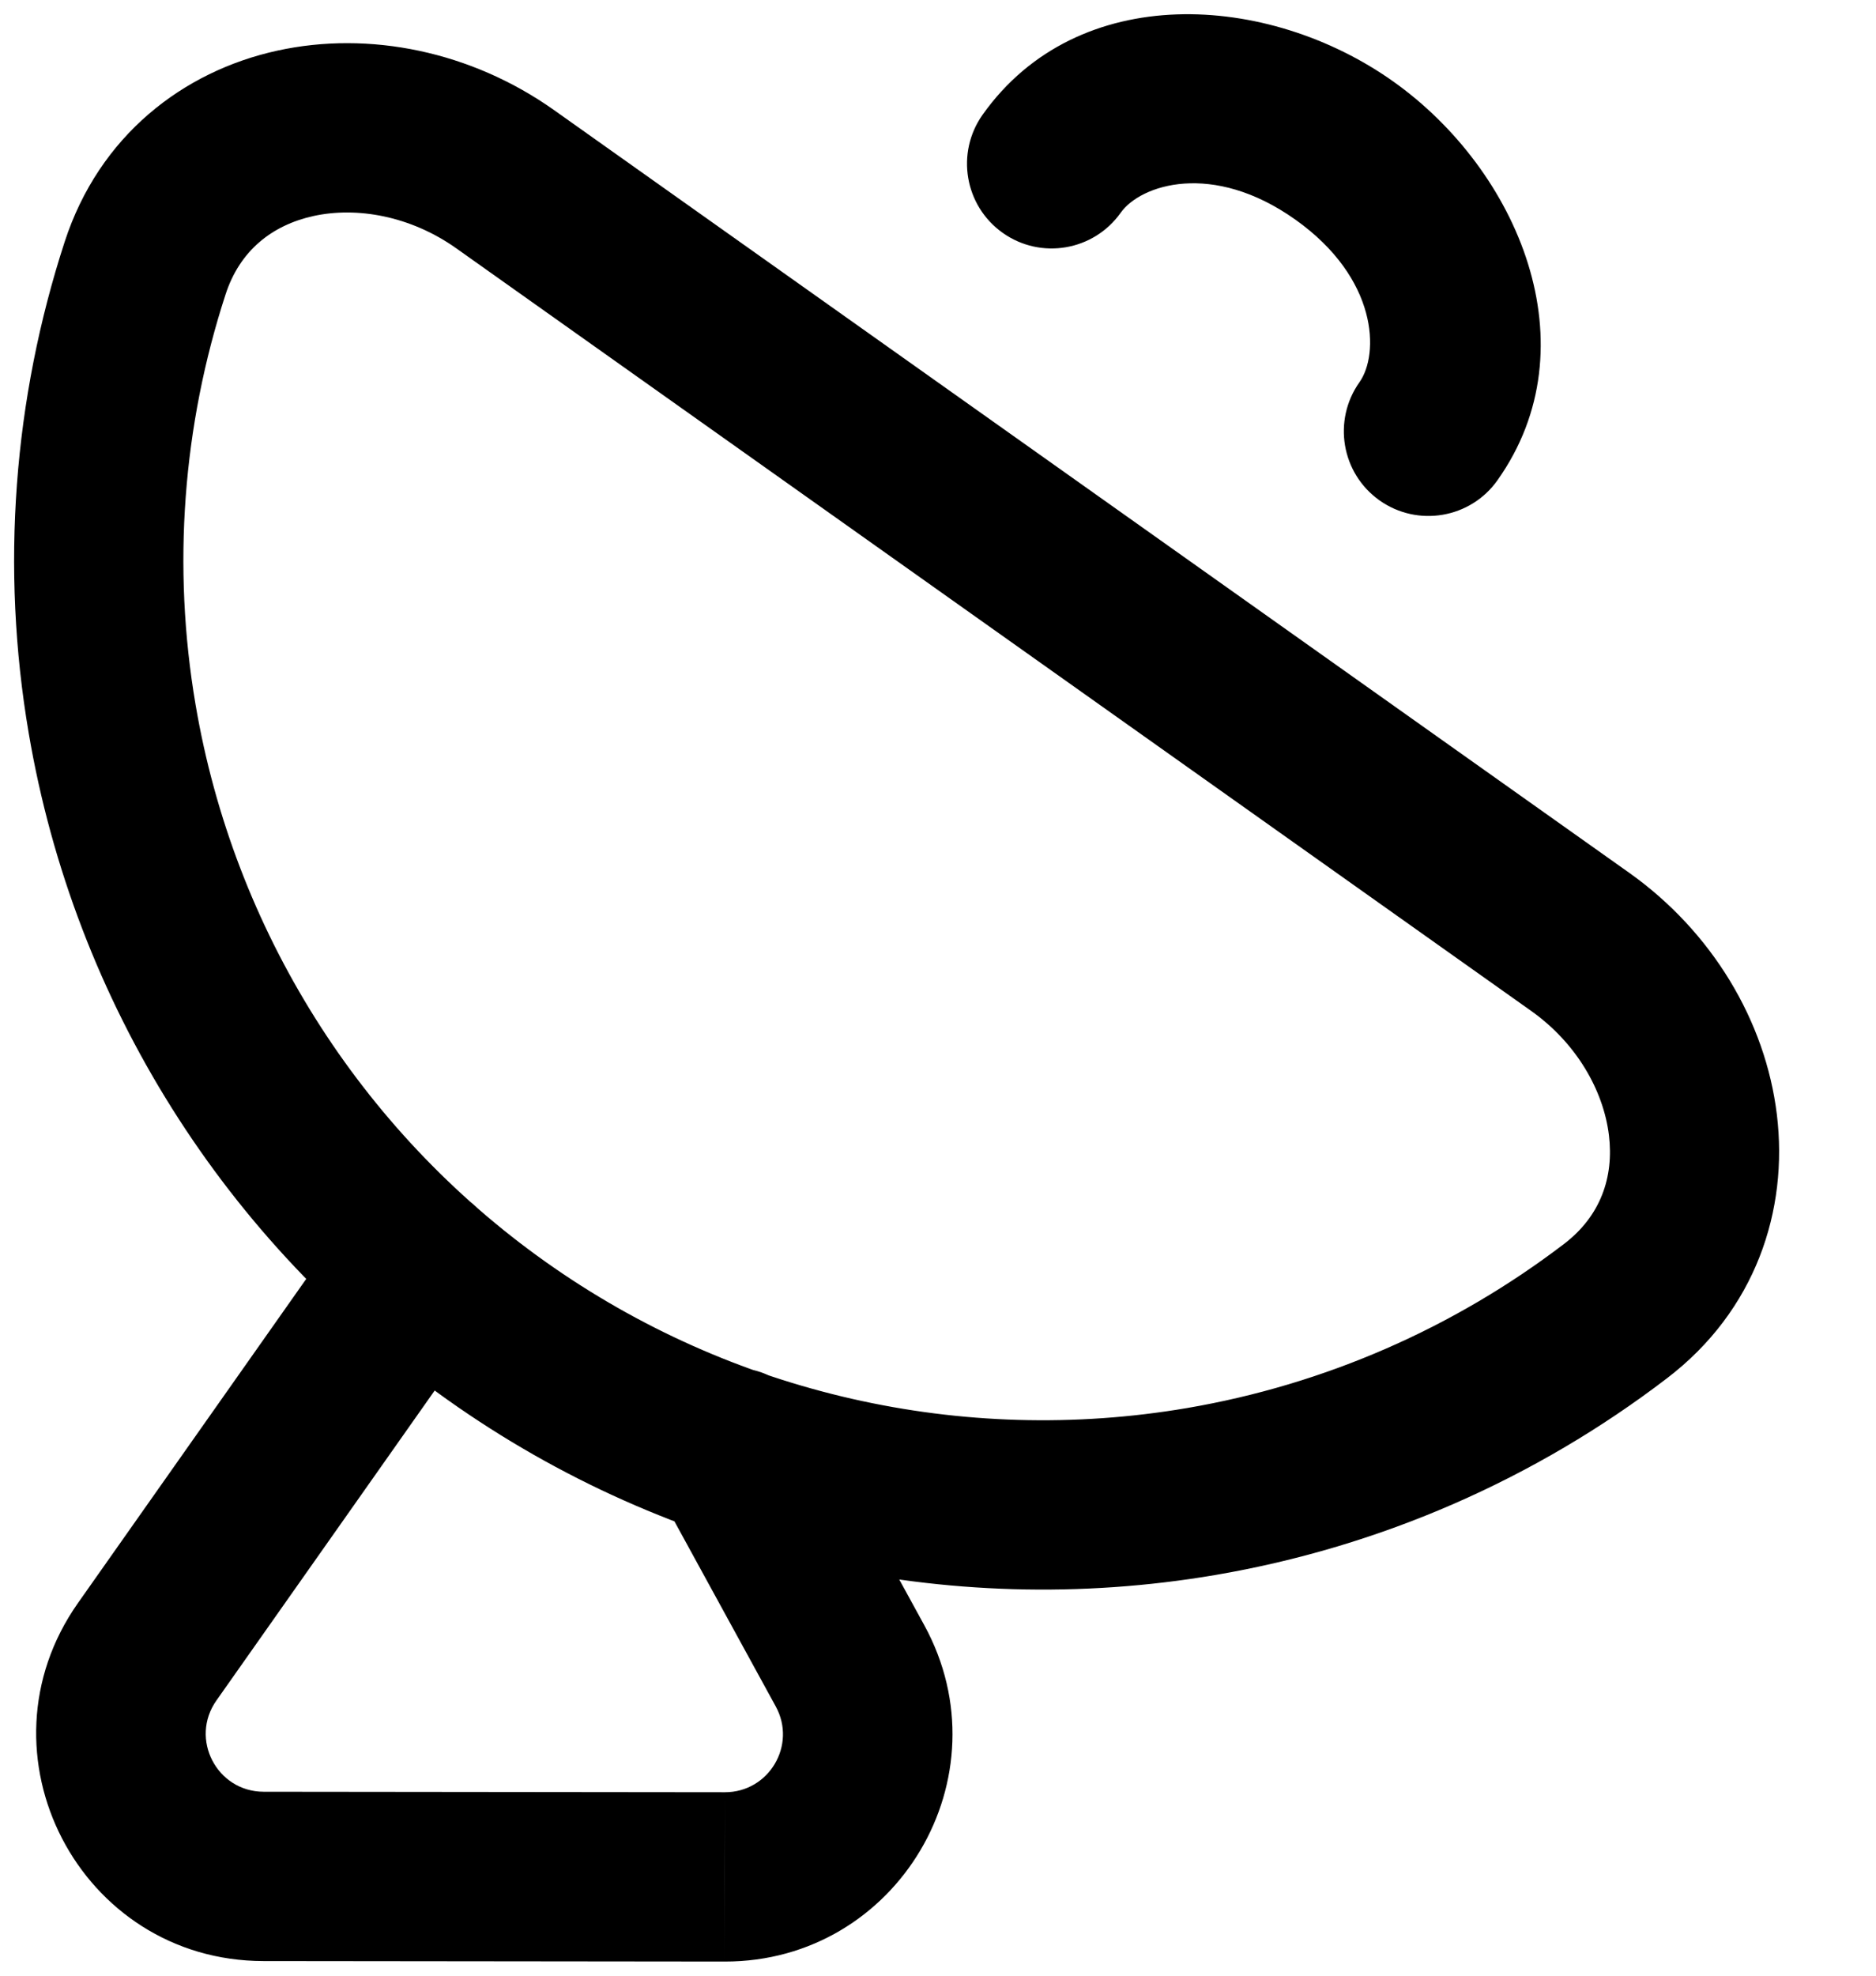 <svg width="19" height="20" viewBox="0 0 19 20" fill="none" xmlns="http://www.w3.org/2000/svg">
    <path
        d="M16.004 9.535L16.5 8.835L16.5 8.835L16.004 9.535ZM16.361 13.273L15.841 12.592L15.841 12.592L16.361 13.273ZM12.164 15.099L12.308 15.944L12.308 15.944L12.164 15.099ZM5.03 13.473L4.535 14.172L4.535 14.172L5.03 13.473ZM1.136 7.279L0.291 7.423L0.291 7.423L1.136 7.279ZM1.47 2.714L0.655 2.448L0.655 2.448L1.47 2.714ZM5.116 1.814L4.62 2.513L4.62 2.513L5.116 1.814ZM4.929 13.329C5.202 12.942 5.109 12.407 4.722 12.135C4.335 11.862 3.801 11.954 3.528 12.341L4.929 13.329ZM1.491 16.72L0.79 16.227L0.79 16.227L1.491 16.72ZM2.669 18.995L2.67 18.138H2.67L2.669 18.995ZM7.341 19L7.34 19.857H7.341L7.341 19ZM8.609 16.864L9.361 16.452L9.361 16.452L8.609 16.864ZM8.177 14.29C7.95 13.874 7.429 13.722 7.013 13.95C6.598 14.177 6.446 14.698 6.673 15.113L8.177 14.29ZM13.768 3.87C13.495 4.256 13.585 4.791 13.971 5.065C14.357 5.339 14.893 5.248 15.166 4.862L13.768 3.87ZM13.615 1.524L14.111 0.825L14.111 0.825L13.615 1.524ZM9.952 1.161C9.678 1.548 9.769 2.083 10.155 2.357C10.541 2.631 11.076 2.54 11.35 2.154L9.952 1.161ZM15.508 10.234C15.97 10.562 16.24 11.042 16.295 11.491C16.347 11.919 16.209 12.311 15.841 12.592L16.881 13.954C17.781 13.268 18.114 12.252 17.996 11.283C17.881 10.334 17.338 9.43 16.5 8.835L15.508 10.234ZM15.841 12.592C14.731 13.439 13.423 14.015 12.021 14.254L12.308 15.944C13.987 15.658 15.553 14.969 16.881 13.954L15.841 12.592ZM12.021 14.254C9.745 14.641 7.409 14.109 5.526 12.774L4.535 14.172C6.788 15.77 9.585 16.407 12.308 15.944L12.021 14.254ZM5.526 12.774C3.643 11.439 2.368 9.41 1.981 7.135L0.291 7.423C0.754 10.146 2.281 12.574 4.535 14.172L5.526 12.774ZM1.981 7.135C1.742 5.733 1.852 4.307 2.285 2.979L0.655 2.448C0.137 4.038 0.005 5.744 0.291 7.423L1.981 7.135ZM2.285 2.979C2.428 2.539 2.753 2.28 3.174 2.187C3.615 2.09 4.158 2.186 4.62 2.513L5.612 1.115C4.774 0.521 3.741 0.308 2.807 0.513C1.854 0.722 1.005 1.373 0.655 2.448L2.285 2.979ZM4.62 2.513L15.508 10.234L16.5 8.835L5.612 1.115L4.62 2.513ZM3.528 12.341L0.79 16.227L2.192 17.214L4.929 13.329L3.528 12.341ZM0.79 16.227C-0.283 17.75 0.805 19.85 2.668 19.852L2.67 18.138C2.195 18.137 1.918 17.602 2.192 17.214L0.79 16.227ZM2.668 19.852L7.34 19.857L7.342 18.143L2.67 18.138L2.668 19.852ZM7.341 19.857C9.089 19.859 10.201 17.986 9.361 16.452L7.857 17.275C8.071 17.666 7.788 18.143 7.342 18.143L7.341 19.857ZM9.361 16.452L8.177 14.29L6.673 15.113L7.857 17.275L9.361 16.452ZM15.166 4.862C16.131 3.502 15.379 1.725 14.111 0.825L13.119 2.223C13.959 2.819 13.97 3.586 13.768 3.87L15.166 4.862ZM14.111 0.825C12.843 -0.075 10.917 -0.198 9.952 1.161L11.35 2.154C11.551 1.87 12.279 1.627 13.119 2.223L14.111 0.825Z"
        fill="currentColor"/>
</svg>
